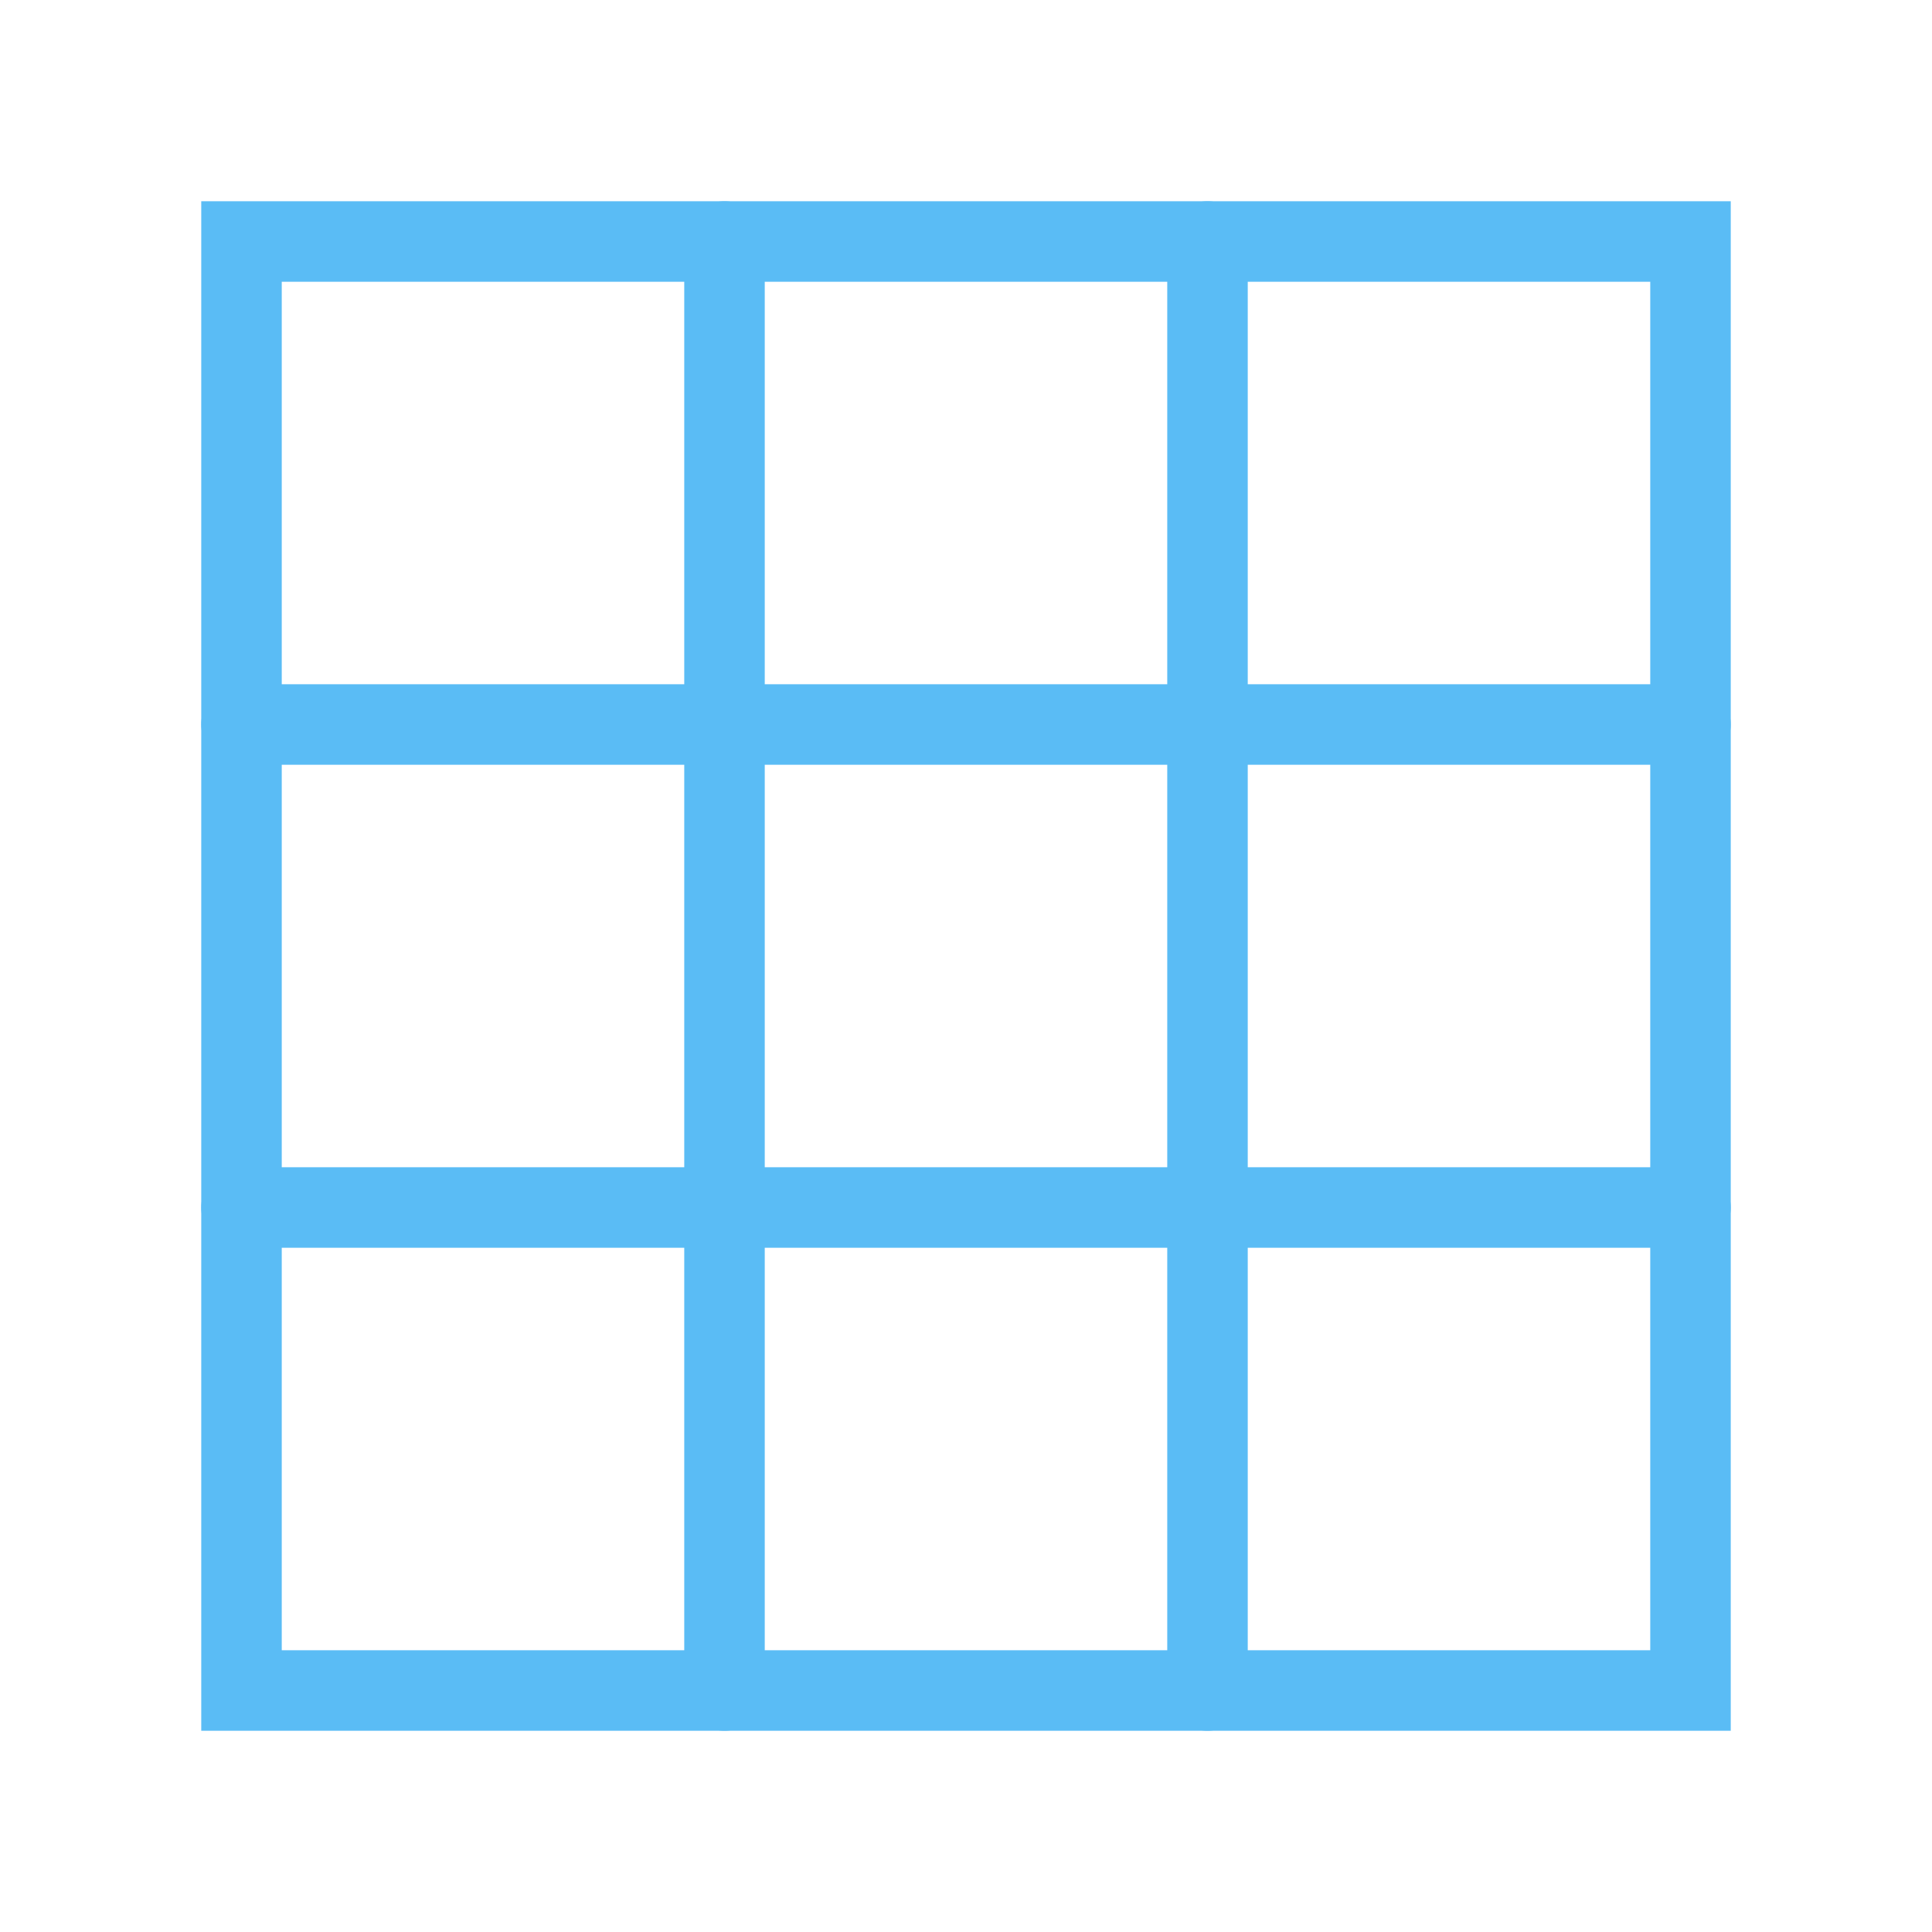 <?xml version="1.0" encoding="utf-8"?>
<!-- Uploaded to: SVG Repo, www.svgrepo.com, Generator: SVG Repo Mixer Tools -->
<svg width="20px" height="20px" viewBox="0 0 24 24" xmlns="http://www.w3.org/2000/svg" fill="none" stroke="#5abcf5"
    stroke-width="1" stroke-linecap="round" stroke-linejoin="miter">
    <rect x="3" y="3" width="18" height="18" rx="0"></rect>
    <line x1="9" y1="3" x2="9" y2="21"></line>
    <line x1="15" y1="3" x2="15" y2="21"></line>
    <line x1="21" y1="9" x2="3" y2="9"></line>
    <line x1="21" y1="15" x2="3" y2="15"></line>
</svg>